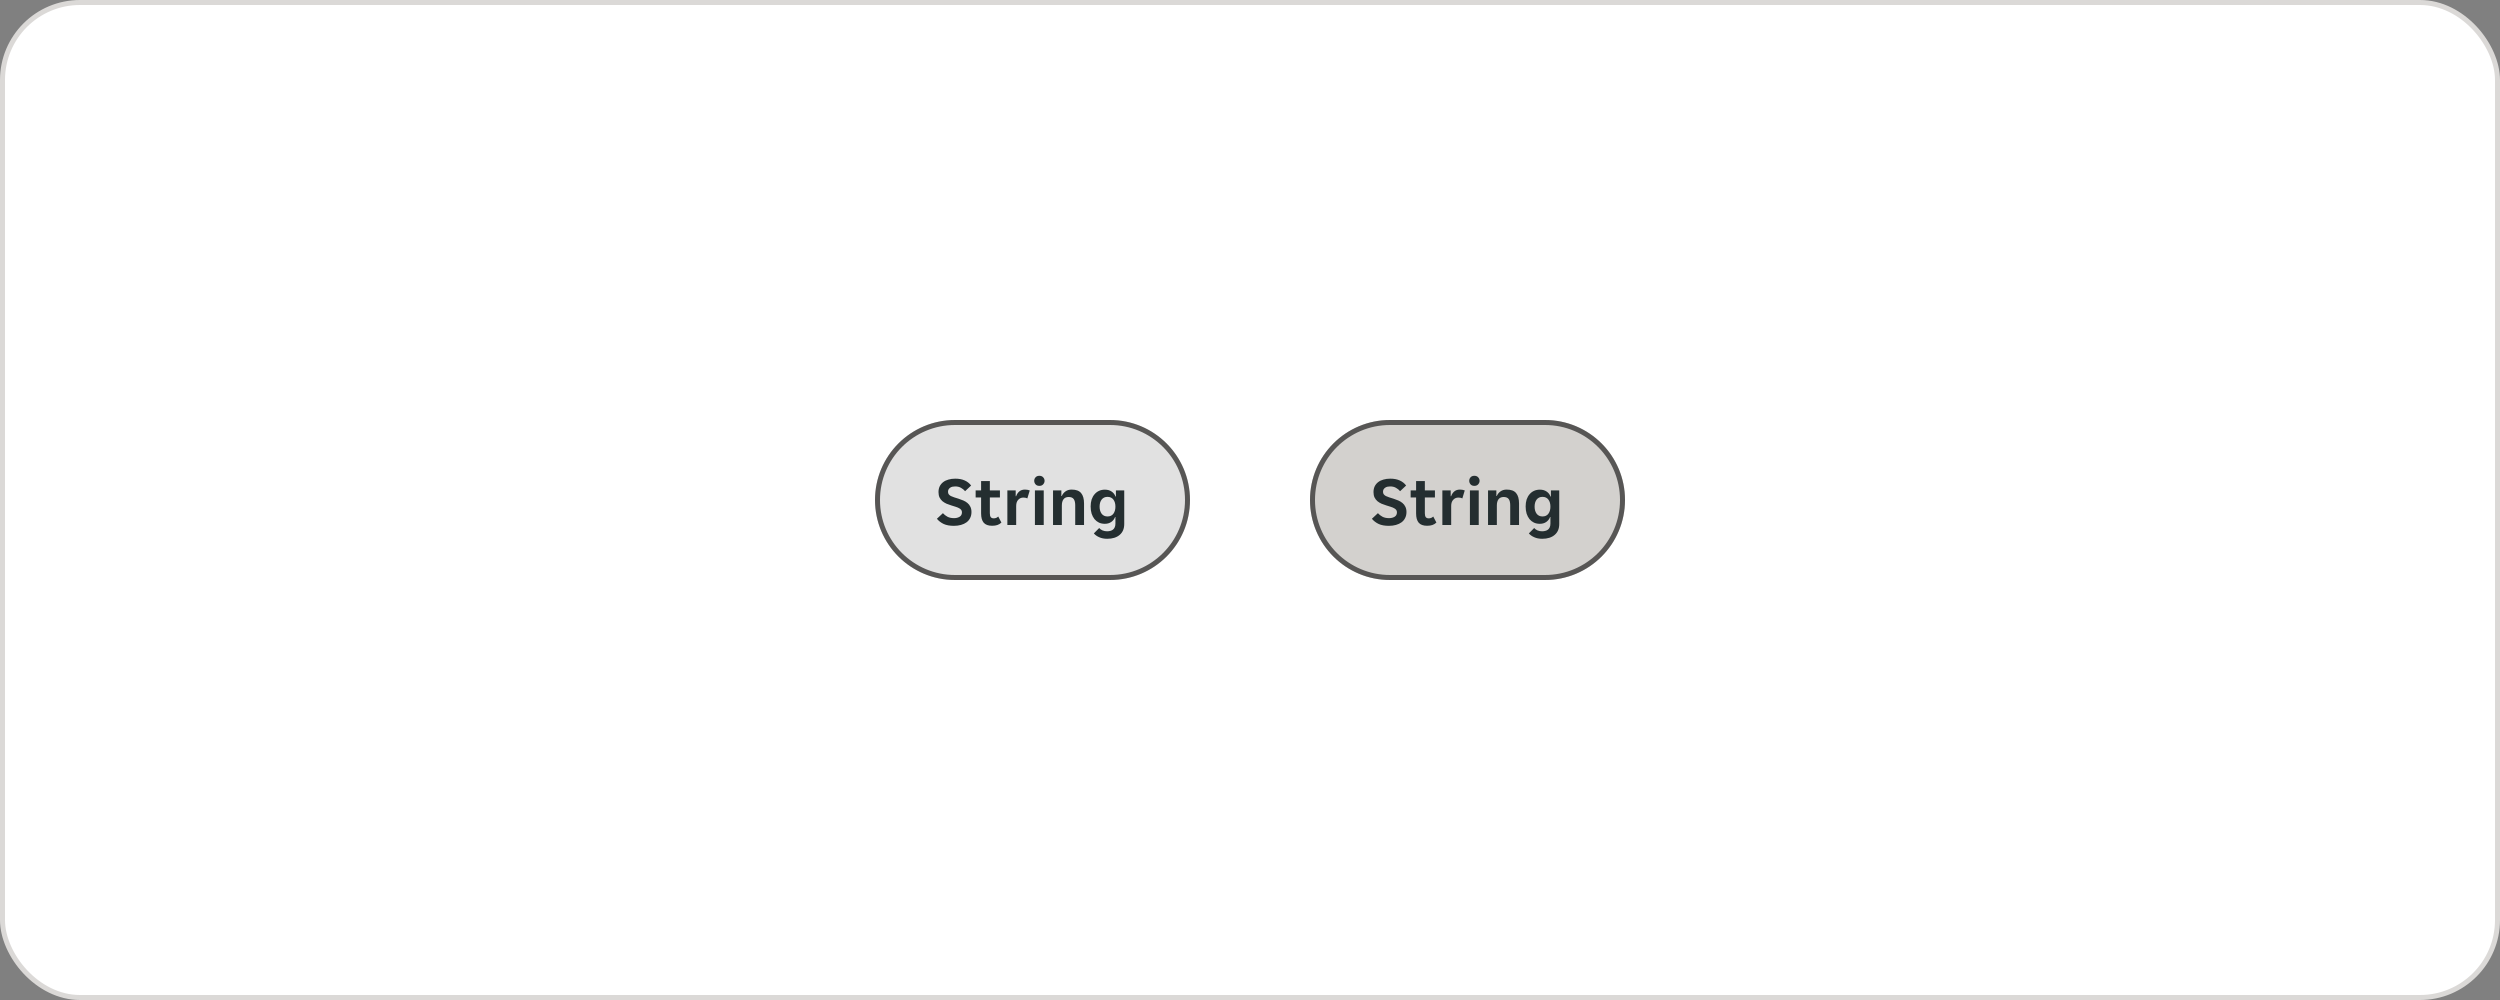 <svg width="500" height="200" viewBox="0 0 500 200" fill="none" xmlns="http://www.w3.org/2000/svg">
<rect x="0" y="0" width="500" height="200" fill="#808080" stroke="none"/>
<rect x="0.5" y="0.5" width="499" height="199" rx="15.5" fill="white"/>
<rect x="0.5" y="0.5" width="499" height="199" rx="15.5" stroke="#DBD9D7"/>
<g clip-path="url(#clip0_3573_5434)">
<path d="M175 100C175 91.163 182.163 84 191 84H222C230.837 84 238 91.163 238 100C238 108.837 230.837 116 222 116H191C182.163 116 175 108.837 175 100Z" fill="black" fill-opacity="0.12"/>
<path d="M190.78 105.168C189.949 105.168 189.263 105.042 188.722 104.79C188.181 104.529 187.733 104.183 187.378 103.754L188.582 102.634C188.843 102.923 189.147 103.161 189.492 103.348C189.847 103.535 190.29 103.628 190.822 103.628C191.251 103.628 191.62 103.535 191.928 103.348C192.236 103.161 192.39 102.863 192.39 102.452C192.39 102.256 192.339 102.097 192.236 101.976C192.143 101.845 192.003 101.733 191.816 101.64C191.639 101.537 191.415 101.444 191.144 101.36C190.883 101.276 190.584 101.183 190.248 101.08C189.931 100.987 189.618 100.875 189.31 100.744C189.002 100.604 188.727 100.436 188.484 100.24C188.251 100.035 188.059 99.787 187.91 99.498C187.77 99.199 187.7 98.84 187.7 98.42C187.7 97.991 187.779 97.608 187.938 97.272C188.106 96.936 188.335 96.656 188.624 96.432C188.923 96.199 189.277 96.026 189.688 95.914C190.099 95.793 190.551 95.732 191.046 95.732C191.793 95.732 192.427 95.853 192.95 96.096C193.473 96.329 193.897 96.665 194.224 97.104L193.02 98.238C192.796 97.967 192.521 97.743 192.194 97.566C191.877 97.379 191.489 97.286 191.032 97.286C190.845 97.286 190.663 97.305 190.486 97.342C190.318 97.379 190.169 97.445 190.038 97.538C189.907 97.622 189.8 97.734 189.716 97.874C189.641 98.005 189.604 98.168 189.604 98.364C189.604 98.56 189.651 98.723 189.744 98.854C189.847 98.985 189.987 99.101 190.164 99.204C190.351 99.297 190.575 99.386 190.836 99.47C191.097 99.554 191.396 99.647 191.732 99.75C192.049 99.853 192.362 99.969 192.67 100.1C192.978 100.231 193.253 100.399 193.496 100.604C193.739 100.8 193.93 101.047 194.07 101.346C194.219 101.635 194.294 101.99 194.294 102.41C194.294 102.858 194.205 103.255 194.028 103.6C193.86 103.945 193.617 104.235 193.3 104.468C192.992 104.692 192.623 104.865 192.194 104.986C191.765 105.107 191.293 105.168 190.78 105.168ZM198.418 105.154C197.653 105.154 197.093 104.949 196.738 104.538C196.393 104.127 196.22 103.507 196.22 102.676V99.498H195.128V98.084H196.22V96.208H197.97V98.084H199.986V99.498H197.97V102.662C197.97 103.026 198.035 103.287 198.166 103.446C198.297 103.595 198.493 103.67 198.754 103.67C198.941 103.67 199.109 103.637 199.258 103.572C199.407 103.497 199.538 103.409 199.65 103.306L200.28 104.51C200.047 104.734 199.781 104.897 199.482 105C199.183 105.103 198.829 105.154 198.418 105.154ZM201.473 98.084H203.139V99.246H203.223C203.363 98.845 203.577 98.523 203.867 98.28C204.165 98.037 204.539 97.916 204.987 97.916C205.332 97.916 205.654 97.972 205.953 98.084L205.463 99.694C205.36 99.629 205.239 99.582 205.099 99.554C204.959 99.526 204.823 99.512 204.693 99.512C204.263 99.512 203.913 99.661 203.643 99.96C203.372 100.249 203.237 100.66 203.237 101.192V105H201.473V98.084ZM208.915 96.166C208.915 96.427 208.821 96.661 208.635 96.866C208.457 97.071 208.205 97.174 207.879 97.174C207.543 97.174 207.286 97.071 207.109 96.866C206.931 96.661 206.843 96.427 206.843 96.166C206.843 95.895 206.931 95.662 207.109 95.466C207.286 95.261 207.543 95.158 207.879 95.158C208.205 95.158 208.457 95.261 208.635 95.466C208.821 95.662 208.915 95.895 208.915 96.166ZM206.983 98.084H208.747V105H206.983V98.084ZM210.606 98.084H212.272V99.204H212.356C212.514 98.831 212.762 98.523 213.098 98.28C213.443 98.037 213.854 97.916 214.33 97.916C215.207 97.916 215.837 98.149 216.22 98.616C216.612 99.073 216.808 99.769 216.808 100.702V105H215.044V101.052C215.044 100.492 214.941 100.077 214.736 99.806C214.54 99.535 214.204 99.4 213.728 99.4C213.28 99.4 212.939 99.549 212.706 99.848C212.482 100.137 212.37 100.562 212.37 101.122V105H210.606V98.084ZM221.432 107.758C220.826 107.758 220.289 107.651 219.822 107.436C219.365 107.231 219.015 106.979 218.772 106.68L219.836 105.602C219.995 105.798 220.214 105.957 220.494 106.078C220.784 106.199 221.092 106.26 221.418 106.26C221.642 106.26 221.857 106.232 222.062 106.176C222.268 106.129 222.445 106.045 222.594 105.924C222.744 105.812 222.86 105.658 222.944 105.462C223.038 105.266 223.084 105.019 223.084 104.72V103.404H223.014C222.865 103.815 222.608 104.146 222.244 104.398C221.89 104.641 221.46 104.762 220.956 104.762C220.536 104.762 220.149 104.683 219.794 104.524C219.449 104.356 219.15 104.123 218.898 103.824C218.656 103.516 218.464 103.152 218.324 102.732C218.194 102.303 218.128 101.822 218.128 101.29C218.128 100.777 218.194 100.315 218.324 99.904C218.464 99.493 218.66 99.143 218.912 98.854C219.164 98.555 219.463 98.327 219.808 98.168C220.163 98.009 220.55 97.93 220.97 97.93C221.493 97.93 221.936 98.051 222.3 98.294C222.674 98.537 222.94 98.873 223.098 99.302H223.182V98.084H224.848V104.804C224.848 105.737 224.545 106.461 223.938 106.974C223.332 107.497 222.496 107.758 221.432 107.758ZM221.502 103.292C222.016 103.292 222.408 103.11 222.678 102.746C222.949 102.373 223.084 101.901 223.084 101.332C223.084 100.744 222.949 100.273 222.678 99.918C222.408 99.554 222.016 99.372 221.502 99.372C220.998 99.372 220.606 99.554 220.326 99.918C220.056 100.273 219.92 100.744 219.92 101.332C219.92 101.901 220.056 102.373 220.326 102.746C220.606 103.11 220.998 103.292 221.502 103.292Z" fill="#242E30"/>
</g>
<path d="M175.5 100C175.5 91.44 182.44 84.5 191 84.5H222C230.56 84.5 237.5 91.44 237.5 100C237.5 108.56 230.56 115.5 222 115.5H191C182.44 115.5 175.5 108.56 175.5 100Z" stroke="#575655"/>
<g clip-path="url(#clip1_3573_5434)">
<path d="M262 100C262 91.163 269.163 84 278 84H309C317.837 84 325 91.163 325 100C325 108.837 317.837 116 309 116H278C269.163 116 262 108.837 262 100Z" fill="#EFEDEA"/>
<path d="M262 100C262 91.163 269.163 84 278 84H309C317.837 84 325 91.163 325 100C325 108.837 317.837 116 309 116H278C269.163 116 262 108.837 262 100Z" fill="black" fill-opacity="0.12"/>
<path d="M277.78 105.168C276.949 105.168 276.263 105.042 275.722 104.79C275.181 104.529 274.733 104.183 274.378 103.754L275.582 102.634C275.843 102.923 276.147 103.161 276.492 103.348C276.847 103.535 277.29 103.628 277.822 103.628C278.251 103.628 278.62 103.535 278.928 103.348C279.236 103.161 279.39 102.863 279.39 102.452C279.39 102.256 279.339 102.097 279.236 101.976C279.143 101.845 279.003 101.733 278.816 101.64C278.639 101.537 278.415 101.444 278.144 101.36C277.883 101.276 277.584 101.183 277.248 101.08C276.931 100.987 276.618 100.875 276.31 100.744C276.002 100.604 275.727 100.436 275.484 100.24C275.251 100.035 275.059 99.787 274.91 99.498C274.77 99.199 274.7 98.84 274.7 98.42C274.7 97.991 274.779 97.608 274.938 97.272C275.106 96.936 275.335 96.656 275.624 96.432C275.923 96.199 276.277 96.026 276.688 95.914C277.099 95.793 277.551 95.732 278.046 95.732C278.793 95.732 279.427 95.853 279.95 96.096C280.473 96.329 280.897 96.665 281.224 97.104L280.02 98.238C279.796 97.967 279.521 97.743 279.194 97.566C278.877 97.379 278.489 97.286 278.032 97.286C277.845 97.286 277.663 97.305 277.486 97.342C277.318 97.379 277.169 97.445 277.038 97.538C276.907 97.622 276.8 97.734 276.716 97.874C276.641 98.005 276.604 98.168 276.604 98.364C276.604 98.56 276.651 98.723 276.744 98.854C276.847 98.985 276.987 99.101 277.164 99.204C277.351 99.297 277.575 99.386 277.836 99.47C278.097 99.554 278.396 99.647 278.732 99.75C279.049 99.853 279.362 99.969 279.67 100.1C279.978 100.231 280.253 100.399 280.496 100.604C280.739 100.8 280.93 101.047 281.07 101.346C281.219 101.635 281.294 101.99 281.294 102.41C281.294 102.858 281.205 103.255 281.028 103.6C280.86 103.945 280.617 104.235 280.3 104.468C279.992 104.692 279.623 104.865 279.194 104.986C278.765 105.107 278.293 105.168 277.78 105.168ZM285.418 105.154C284.653 105.154 284.093 104.949 283.738 104.538C283.393 104.127 283.22 103.507 283.22 102.676V99.498H282.128V98.084H283.22V96.208H284.97V98.084H286.986V99.498H284.97V102.662C284.97 103.026 285.035 103.287 285.166 103.446C285.297 103.595 285.493 103.67 285.754 103.67C285.941 103.67 286.109 103.637 286.258 103.572C286.407 103.497 286.538 103.409 286.65 103.306L287.28 104.51C287.047 104.734 286.781 104.897 286.482 105C286.183 105.103 285.829 105.154 285.418 105.154ZM288.473 98.084H290.139V99.246H290.223C290.363 98.845 290.577 98.523 290.867 98.28C291.165 98.037 291.539 97.916 291.987 97.916C292.332 97.916 292.654 97.972 292.953 98.084L292.463 99.694C292.36 99.629 292.239 99.582 292.099 99.554C291.959 99.526 291.823 99.512 291.693 99.512C291.263 99.512 290.913 99.661 290.643 99.96C290.372 100.249 290.237 100.66 290.237 101.192V105H288.473V98.084ZM295.915 96.166C295.915 96.427 295.821 96.661 295.635 96.866C295.457 97.071 295.205 97.174 294.879 97.174C294.543 97.174 294.286 97.071 294.109 96.866C293.931 96.661 293.843 96.427 293.843 96.166C293.843 95.895 293.931 95.662 294.109 95.466C294.286 95.261 294.543 95.158 294.879 95.158C295.205 95.158 295.457 95.261 295.635 95.466C295.821 95.662 295.915 95.895 295.915 96.166ZM293.983 98.084H295.747V105H293.983V98.084ZM297.606 98.084H299.272V99.204H299.356C299.514 98.831 299.762 98.523 300.098 98.28C300.443 98.037 300.854 97.916 301.33 97.916C302.207 97.916 302.837 98.149 303.22 98.616C303.612 99.073 303.808 99.769 303.808 100.702V105H302.044V101.052C302.044 100.492 301.941 100.077 301.736 99.806C301.54 99.535 301.204 99.4 300.728 99.4C300.28 99.4 299.939 99.549 299.706 99.848C299.482 100.137 299.37 100.562 299.37 101.122V105H297.606V98.084ZM308.432 107.758C307.826 107.758 307.289 107.651 306.822 107.436C306.365 107.231 306.015 106.979 305.772 106.68L306.836 105.602C306.995 105.798 307.214 105.957 307.494 106.078C307.784 106.199 308.092 106.26 308.418 106.26C308.642 106.26 308.857 106.232 309.062 106.176C309.268 106.129 309.445 106.045 309.594 105.924C309.744 105.812 309.86 105.658 309.944 105.462C310.038 105.266 310.084 105.019 310.084 104.72V103.404H310.014C309.865 103.815 309.608 104.146 309.244 104.398C308.89 104.641 308.46 104.762 307.956 104.762C307.536 104.762 307.149 104.683 306.794 104.524C306.449 104.356 306.15 104.123 305.898 103.824C305.656 103.516 305.464 103.152 305.324 102.732C305.194 102.303 305.128 101.822 305.128 101.29C305.128 100.777 305.194 100.315 305.324 99.904C305.464 99.493 305.66 99.143 305.912 98.854C306.164 98.555 306.463 98.327 306.808 98.168C307.163 98.009 307.55 97.93 307.97 97.93C308.493 97.93 308.936 98.051 309.3 98.294C309.674 98.537 309.94 98.873 310.098 99.302H310.182V98.084H311.848V104.804C311.848 105.737 311.545 106.461 310.938 106.974C310.332 107.497 309.496 107.758 308.432 107.758ZM308.502 103.292C309.016 103.292 309.408 103.11 309.678 102.746C309.949 102.373 310.084 101.901 310.084 101.332C310.084 100.744 309.949 100.273 309.678 99.918C309.408 99.554 309.016 99.372 308.502 99.372C307.998 99.372 307.606 99.554 307.326 99.918C307.056 100.273 306.92 100.744 306.92 101.332C306.92 101.901 307.056 102.373 307.326 102.746C307.606 103.11 307.998 103.292 308.502 103.292Z" fill="#242E30"/>
</g>
<path d="M262.5 100C262.5 91.44 269.44 84.5 278 84.5H309C317.56 84.5 324.5 91.44 324.5 100C324.5 108.56 317.56 115.5 309 115.5H278C269.44 115.5 262.5 108.56 262.5 100Z" stroke="#575655"/>
<defs>
<clipPath id="clip0_3573_5434">
<path d="M175 100C175 91.163 182.163 84 191 84H222C230.837 84 238 91.163 238 100C238 108.837 230.837 116 222 116H191C182.163 116 175 108.837 175 100Z" fill="white"/>
</clipPath>
<clipPath id="clip1_3573_5434">
<path d="M262 100C262 91.163 269.163 84 278 84H309C317.837 84 325 91.163 325 100C325 108.837 317.837 116 309 116H278C269.163 116 262 108.837 262 100Z" fill="white"/>
</clipPath>
</defs>
</svg>
